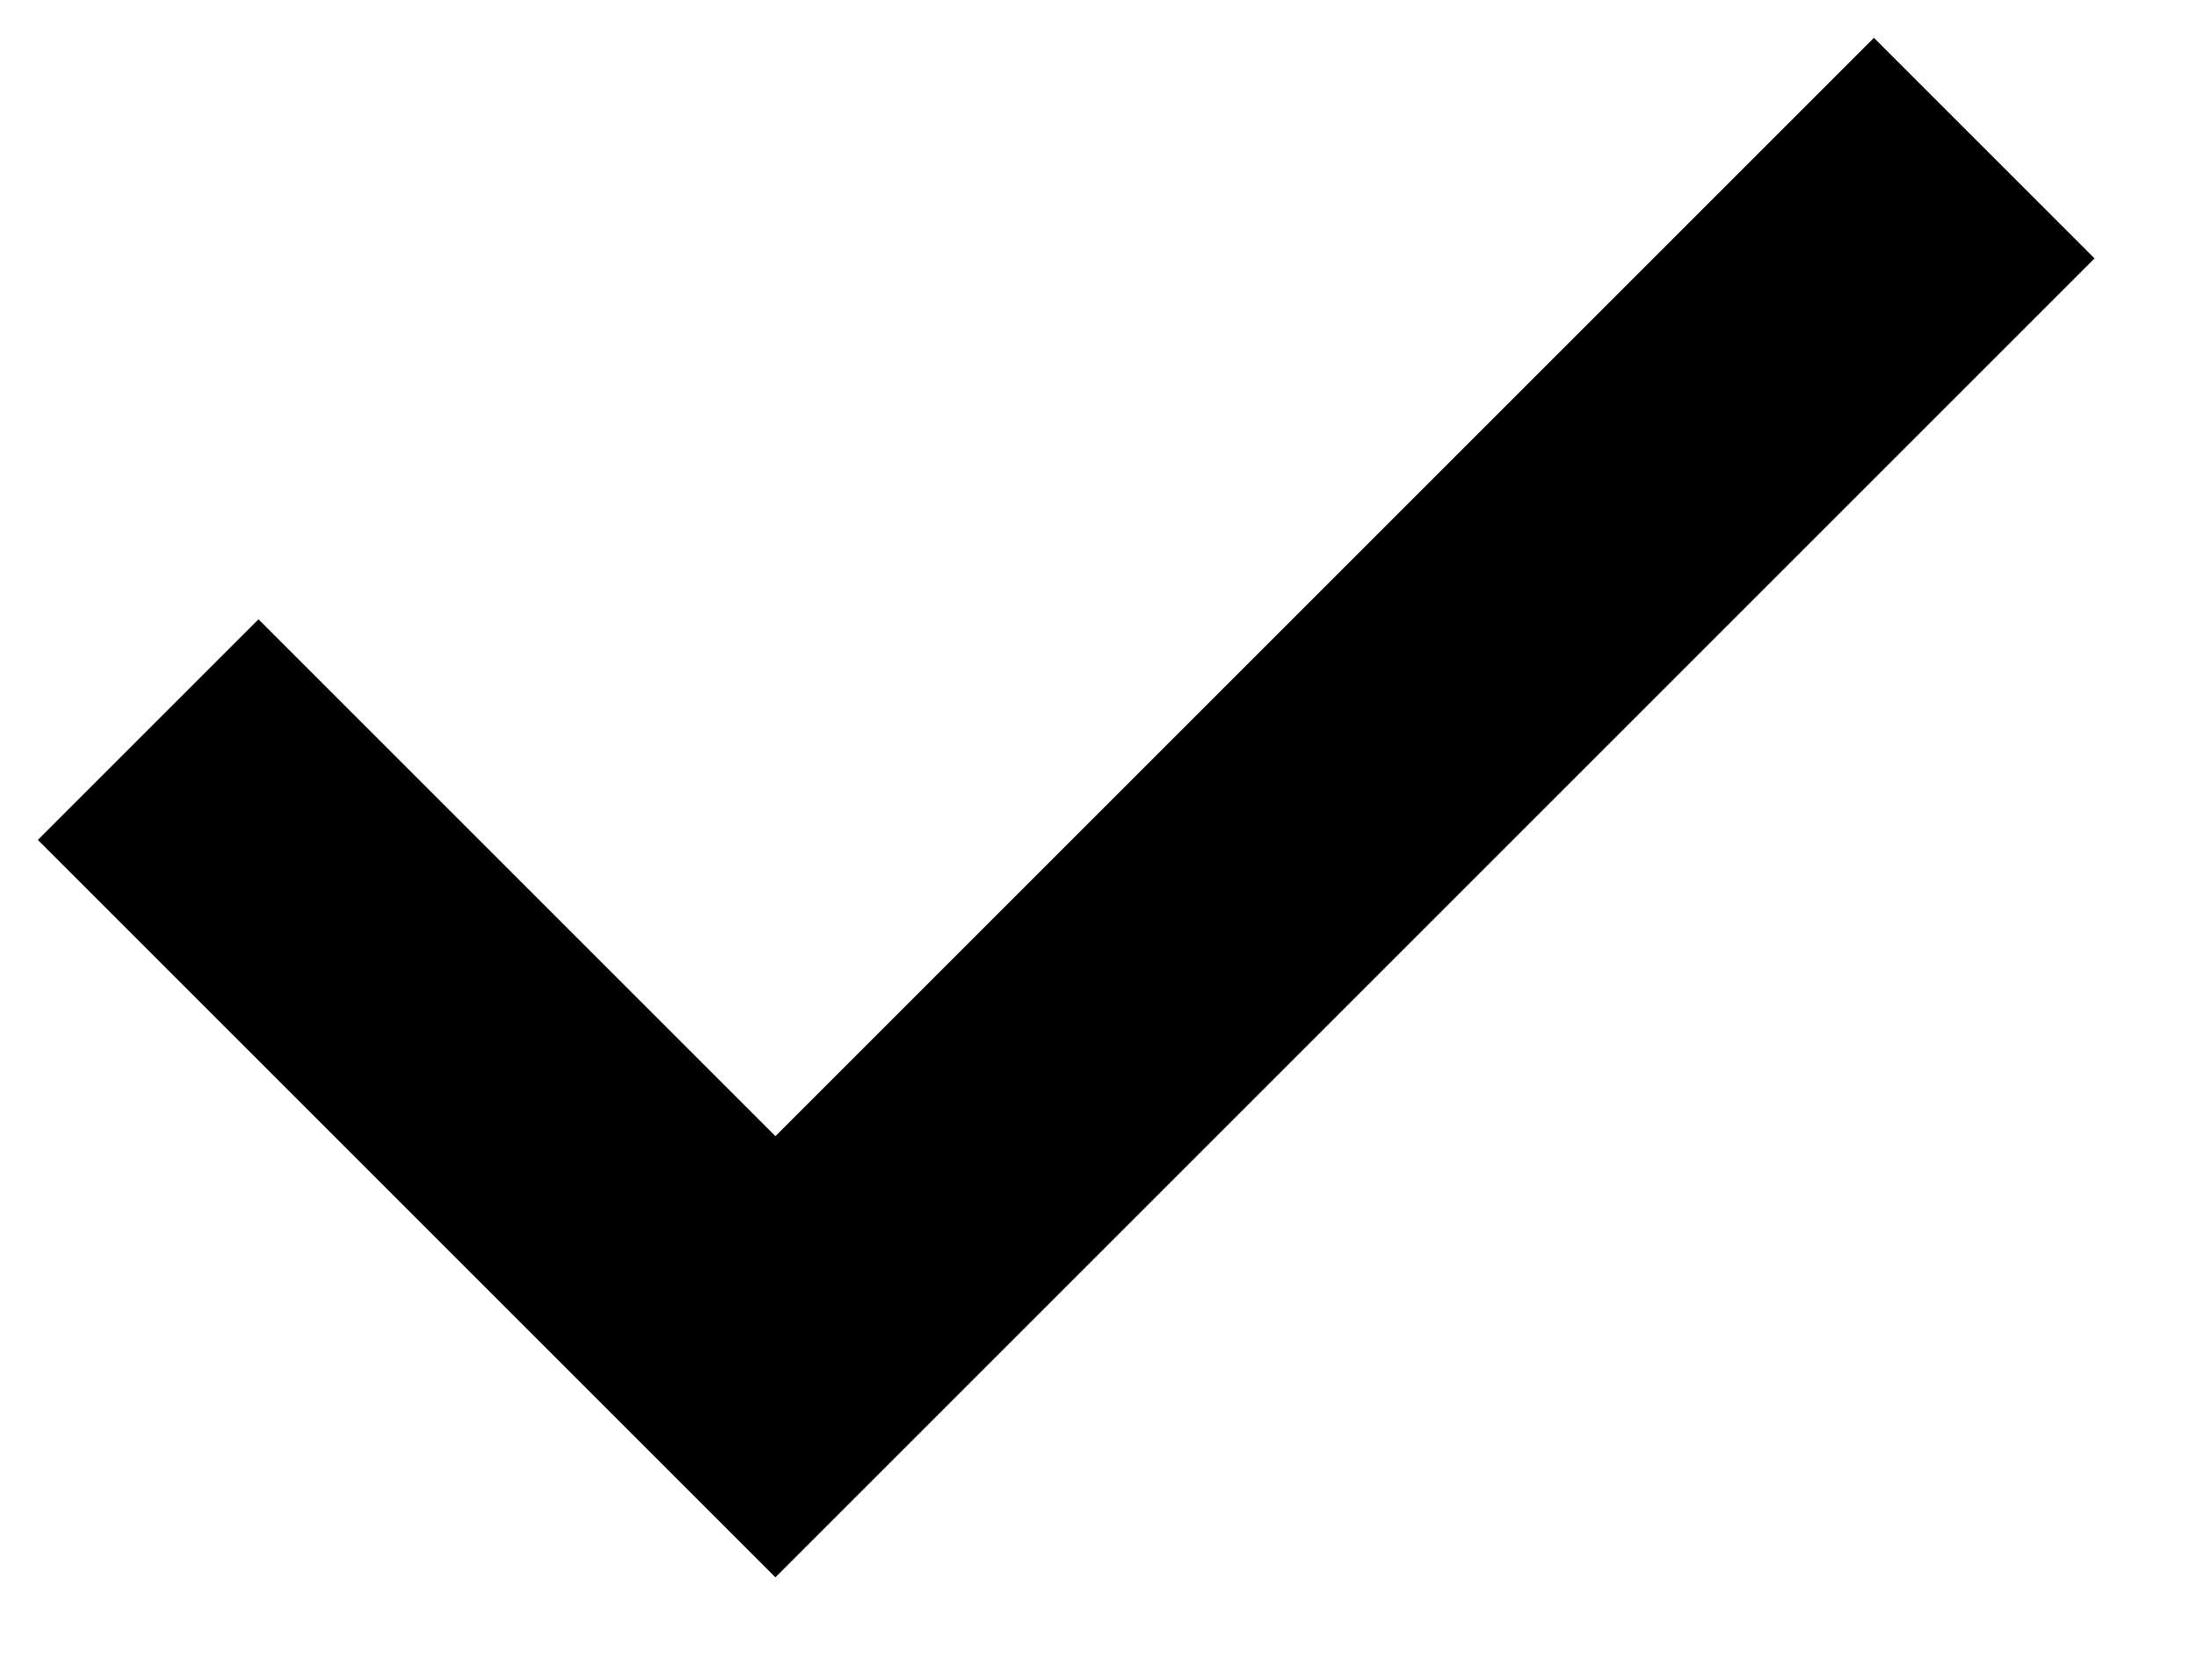 <?xml version="1.0" encoding="utf-8"?>
<!-- Generator: Adobe Illustrator 16.0.4, SVG Export Plug-In . SVG Version: 6.00 Build 0)  -->
<!DOCTYPE svg PUBLIC "-//W3C//DTD SVG 1.1//EN" "http://www.w3.org/Graphics/SVG/1.1/DTD/svg11.dtd">
<svg version="1.1" id="Layer_1" xmlns="http://www.w3.org/2000/svg" xmlns:xlink="http://www.w3.org/1999/xlink" x="0px" y="0px"
	 width="17px" height="13px" viewBox="0 0 17 13" enable-background="new 0 0 17 13" xml:space="preserve">
<title>Slice 1</title>
<desc>Created with Sketch.</desc>
<g id="Page-1">
	<polygon id="check" stroke="#000000" points="15.5,2 14.5,1 6,9.5 2,5.5 1,6.5 6,11.5 7,10.5 	"/>
</g>
</svg>
